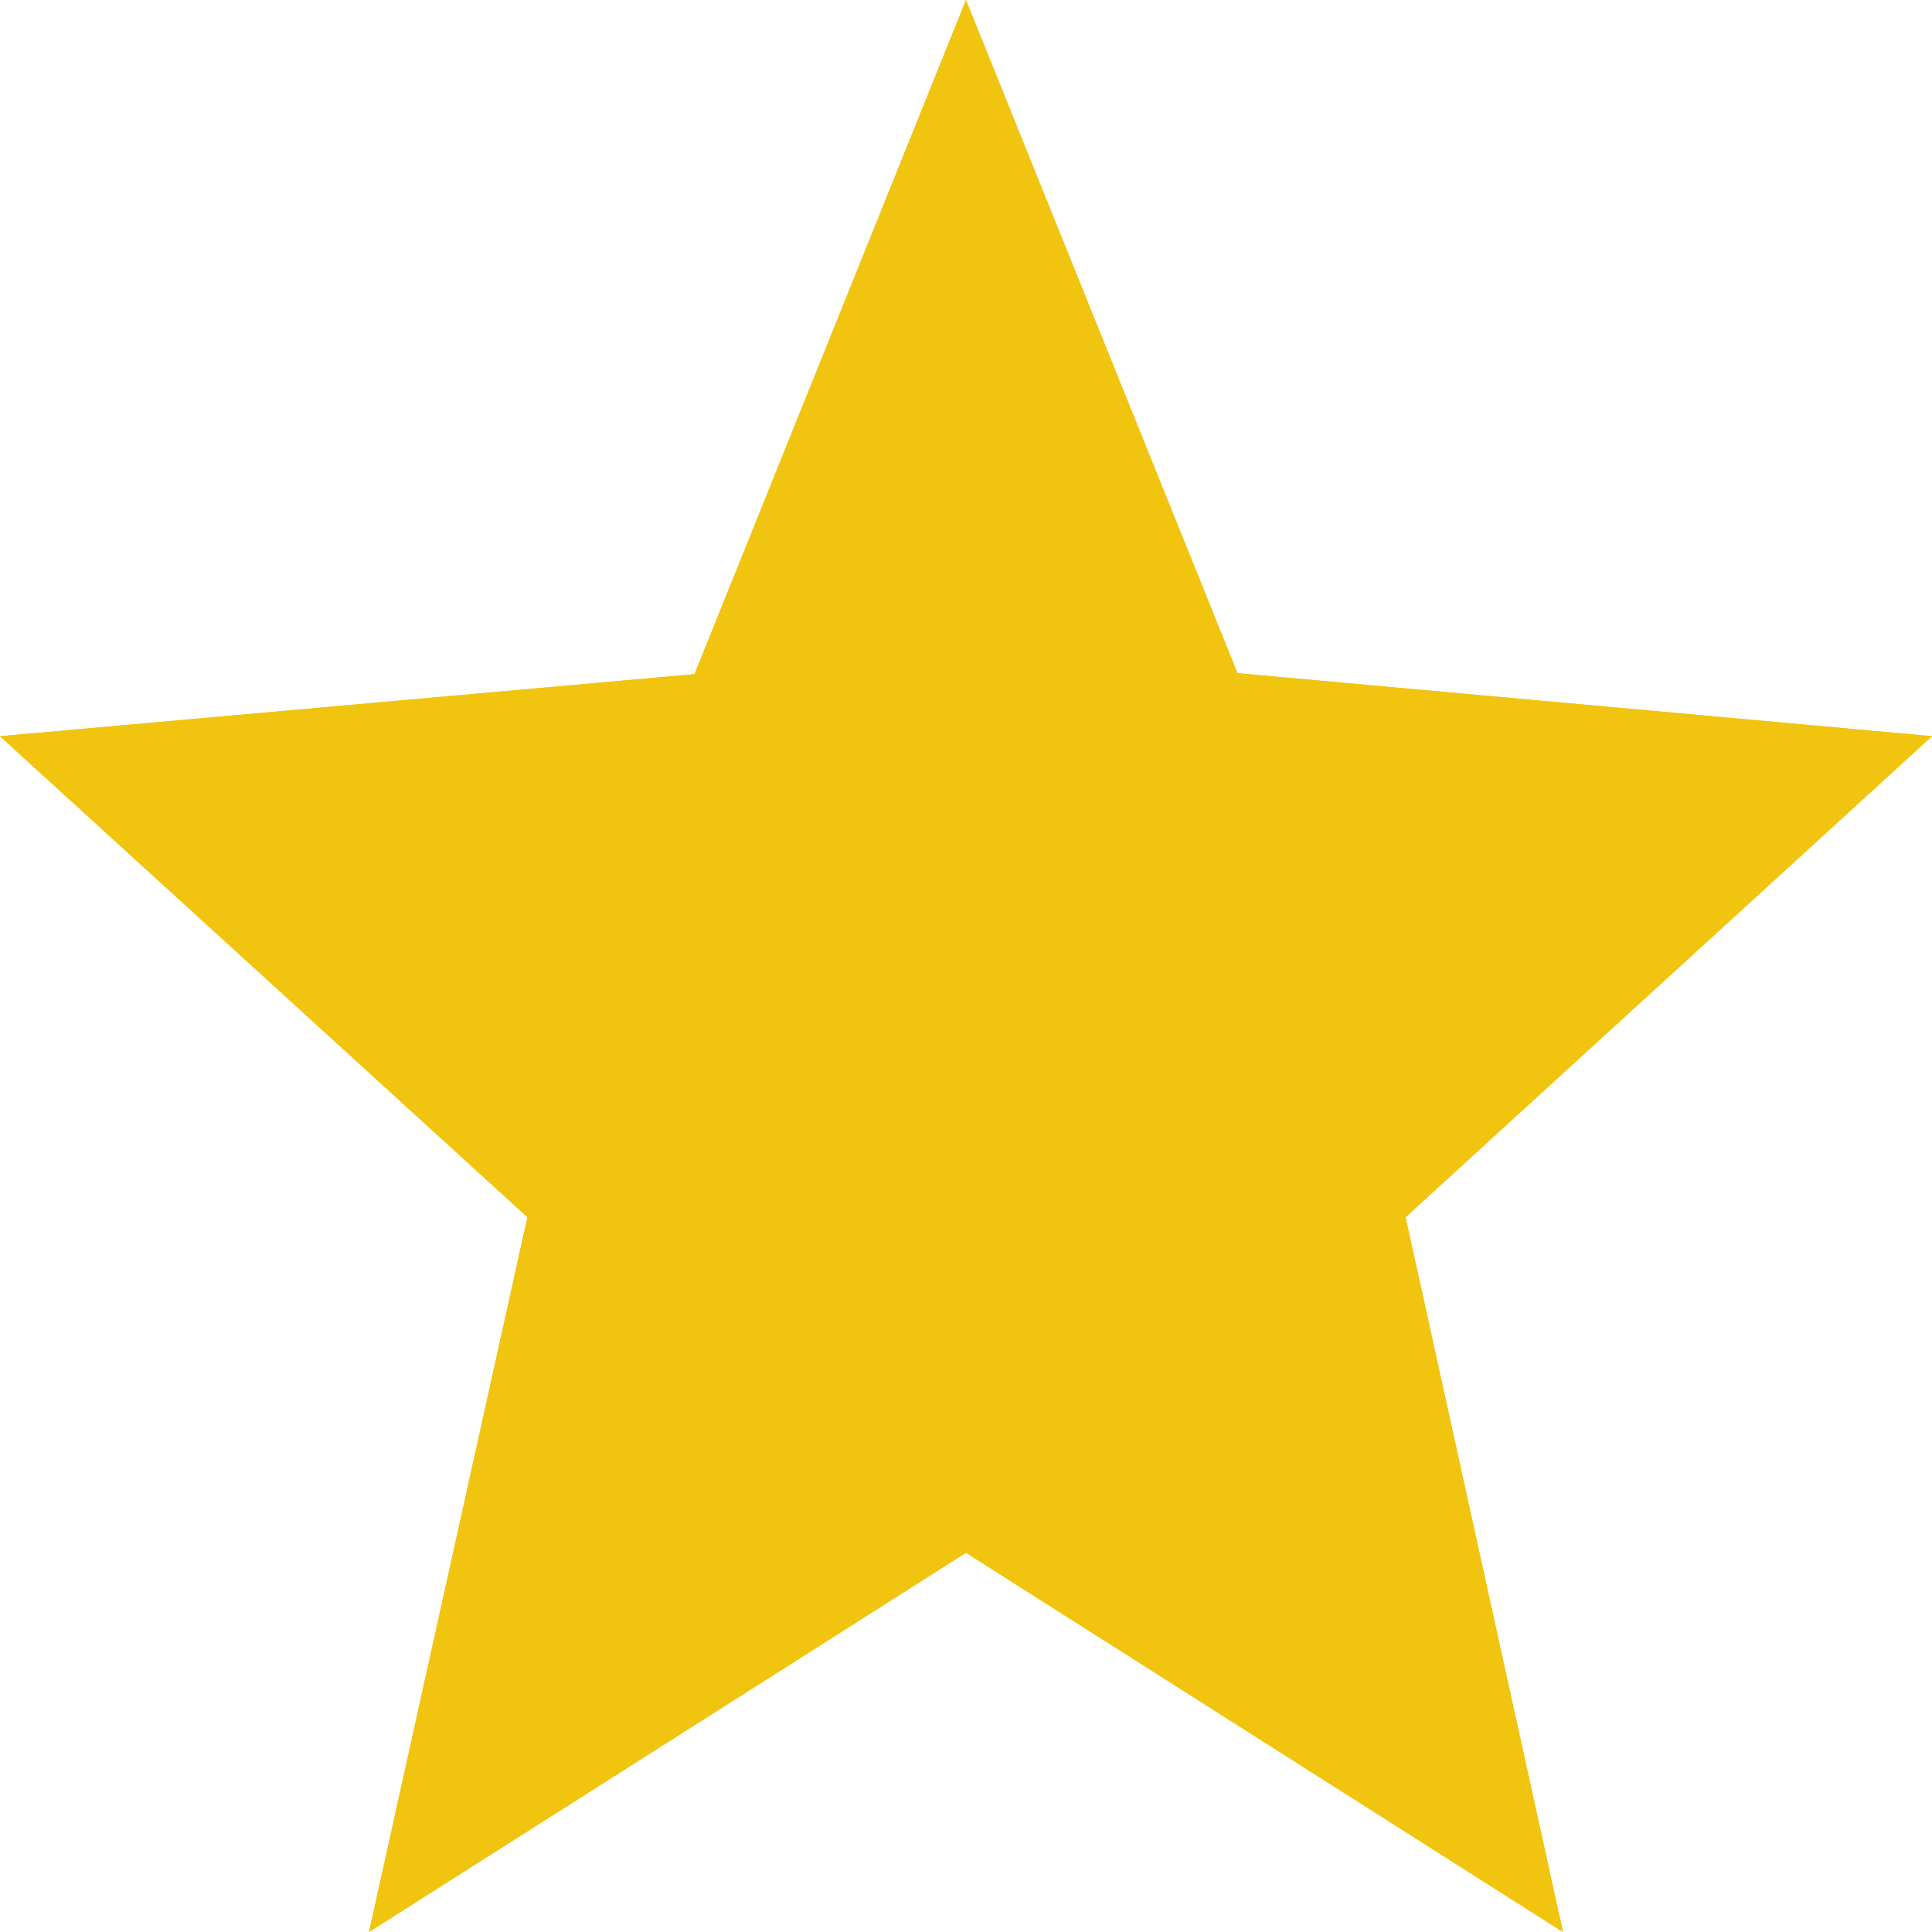 <svg xmlns="http://www.w3.org/2000/svg" xmlns:xlink="http://www.w3.org/1999/xlink" width="16" height="16" viewBox="0 0 16 16">
    <defs>
        <path id="a" d="M18 8.097l-5.752-.522L10 2 7.752 7.583 2 8.097l4.368 3.983L5.056 18 10 14.859 14.944 18l-1.304-5.92z"/>
    </defs>
    <g fill="none" fill-rule="evenodd">
        <g fill-rule="nonzero" transform="translate(-2 -2)">
            <use fill="#F1C40F" fill-rule="evenodd" xlink:href="#a"/>
            <path stroke="#F1C40F" d="M16.826 8.492l-4.927-.447L10 3.338 8.101 8.054l-4.924.44 3.742 3.412-1.114 5.026L10 14.267l4.197 2.666-1.107-5.027 3.736-3.414z"/>
        </g>
        <path d="M-2-2h20v20H-2z"/>
    </g>
</svg>
